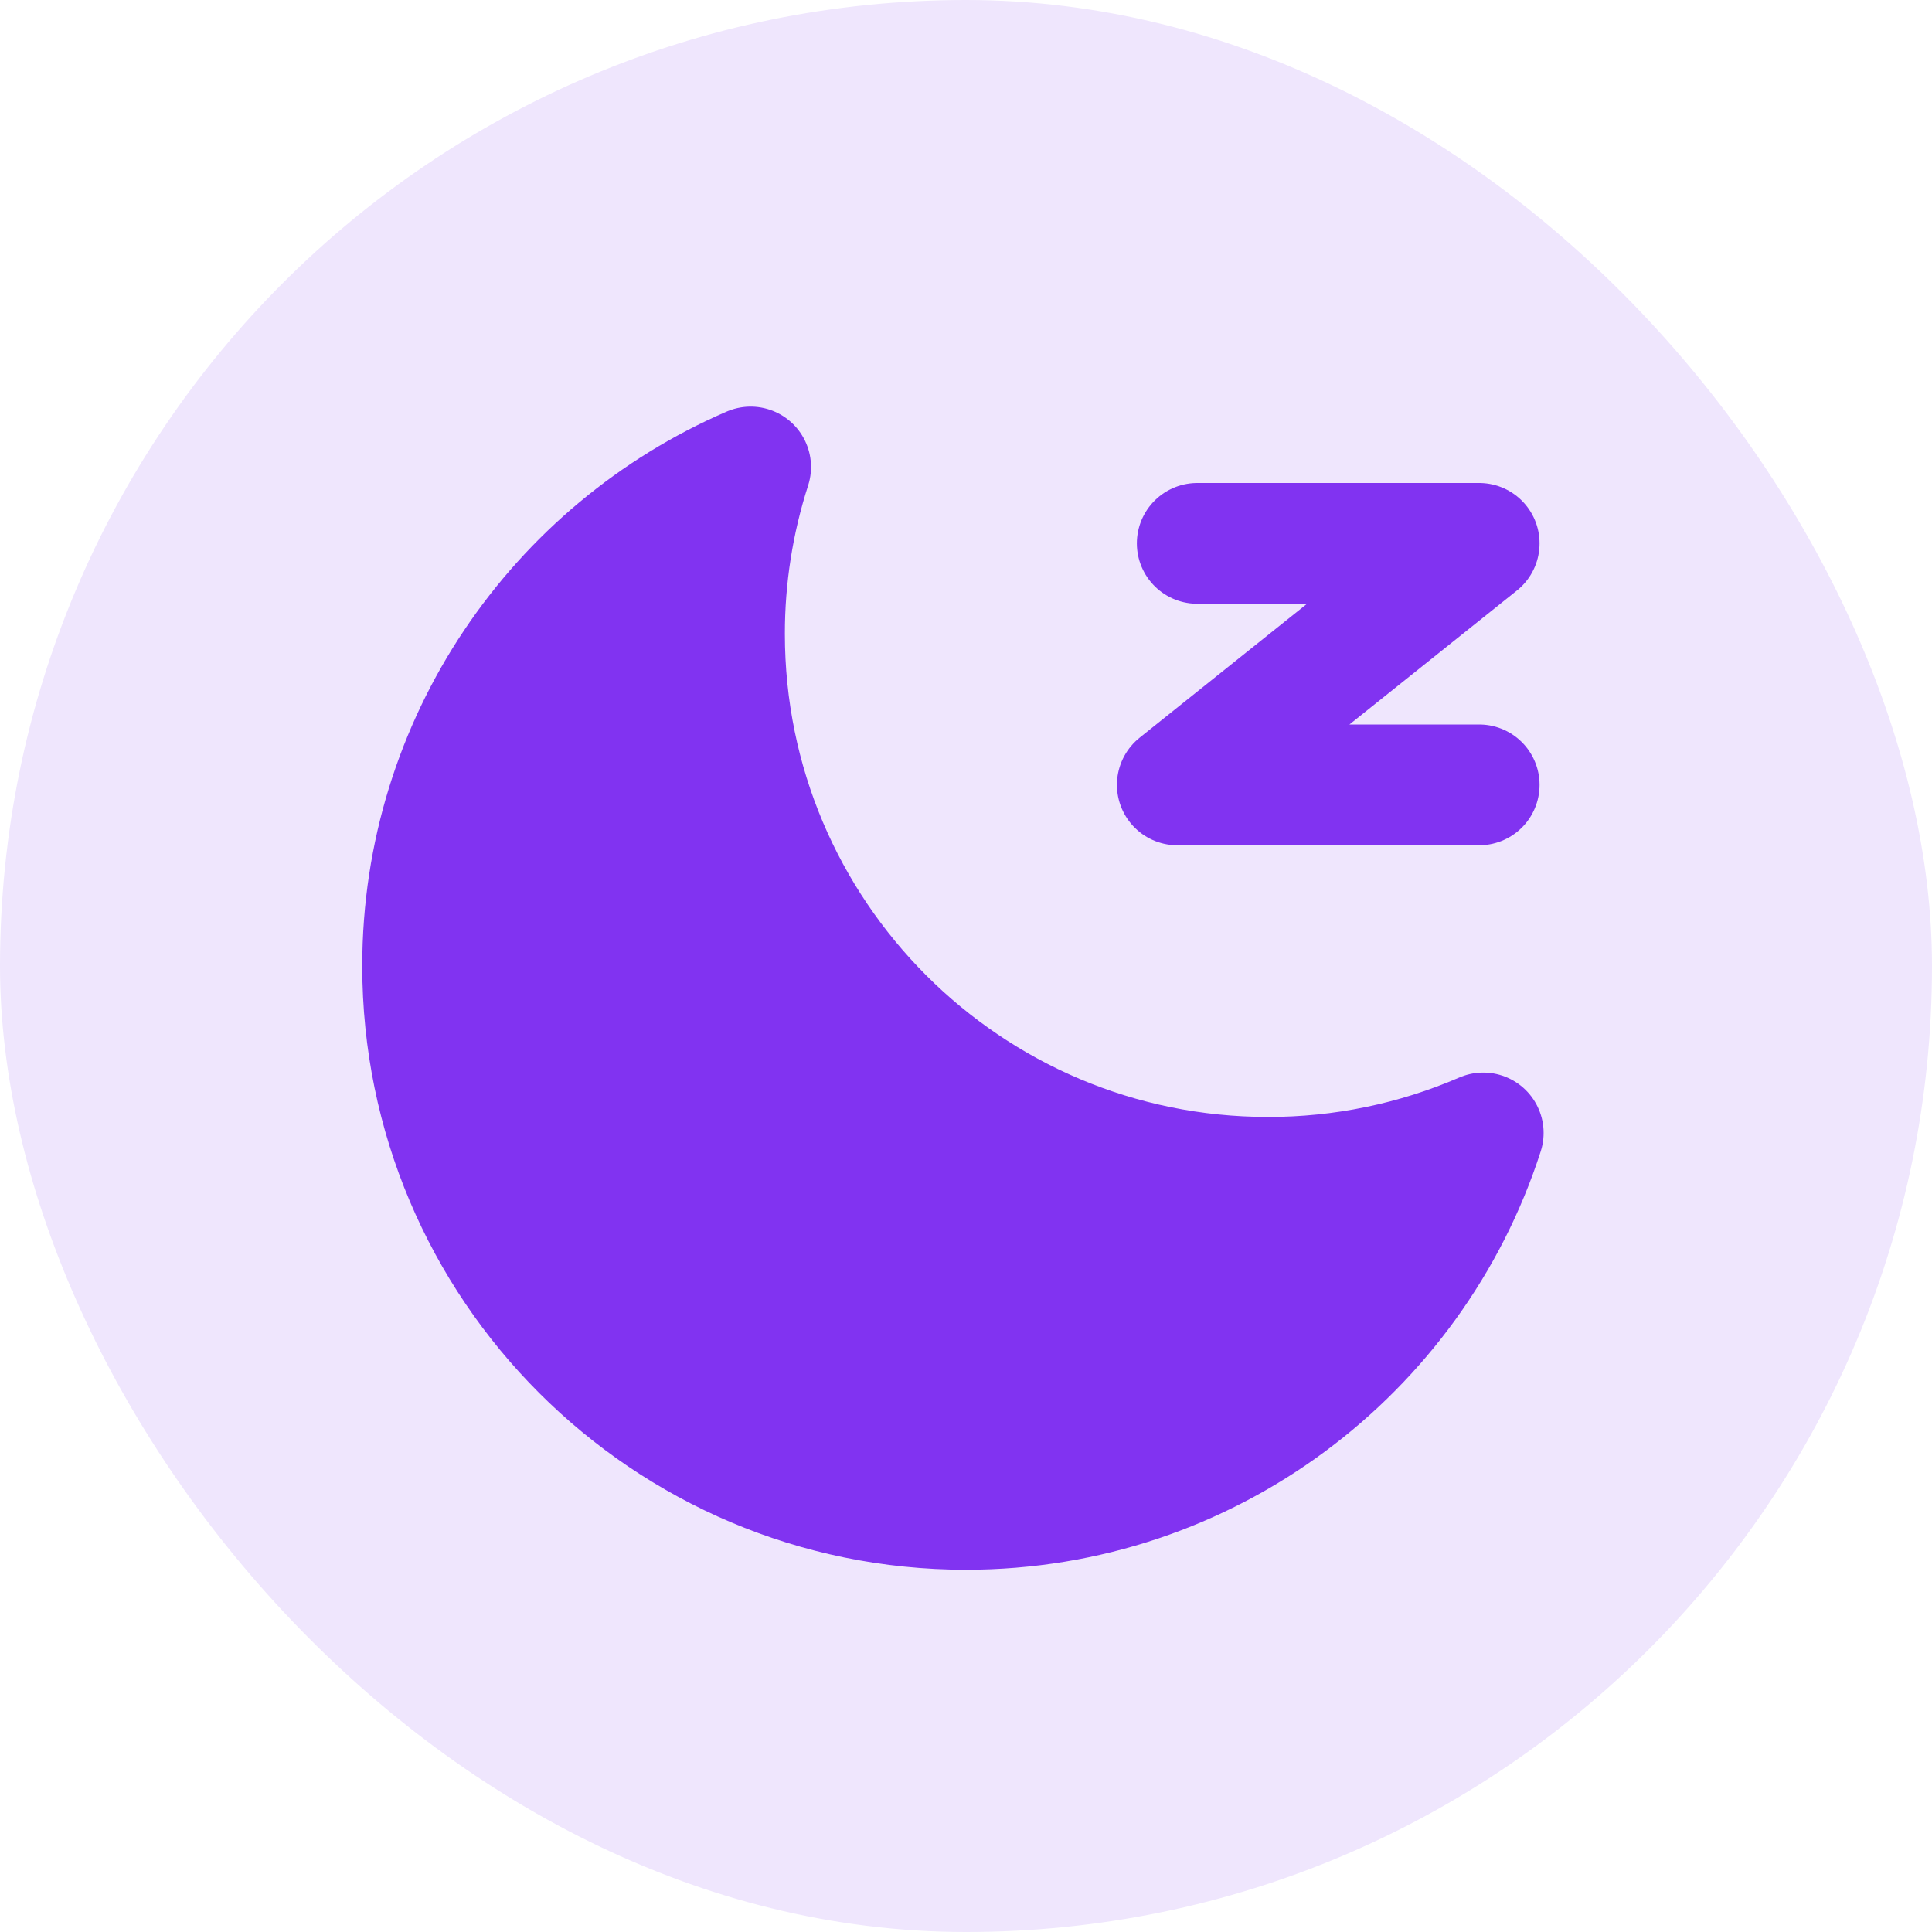 <svg width="32" height="32" viewBox="0 0 32 32" fill="none" xmlns="http://www.w3.org/2000/svg">
<rect width="32" height="32" rx="16" fill="#EFE6FD"/>
<path d="M12.433 7.735C12.145 8.629 11.999 9.562 12 10.5C12 15.471 16.029 19.5 21 19.5C22.227 19.502 23.441 19.252 24.567 18.765C23.401 22.384 20.006 25 16 25C11.03 25 7 20.971 7 16C7 12.297 9.236 9.116 12.433 7.735Z" fill="#8133F1" stroke="#8133F1" stroke-width="2" stroke-linejoin="round"/>
<path d="M19.83 9H24.5L19.5 13H24.5" stroke="#8133F1" stroke-width="2" stroke-linecap="round" stroke-linejoin="round"/>
</svg>
